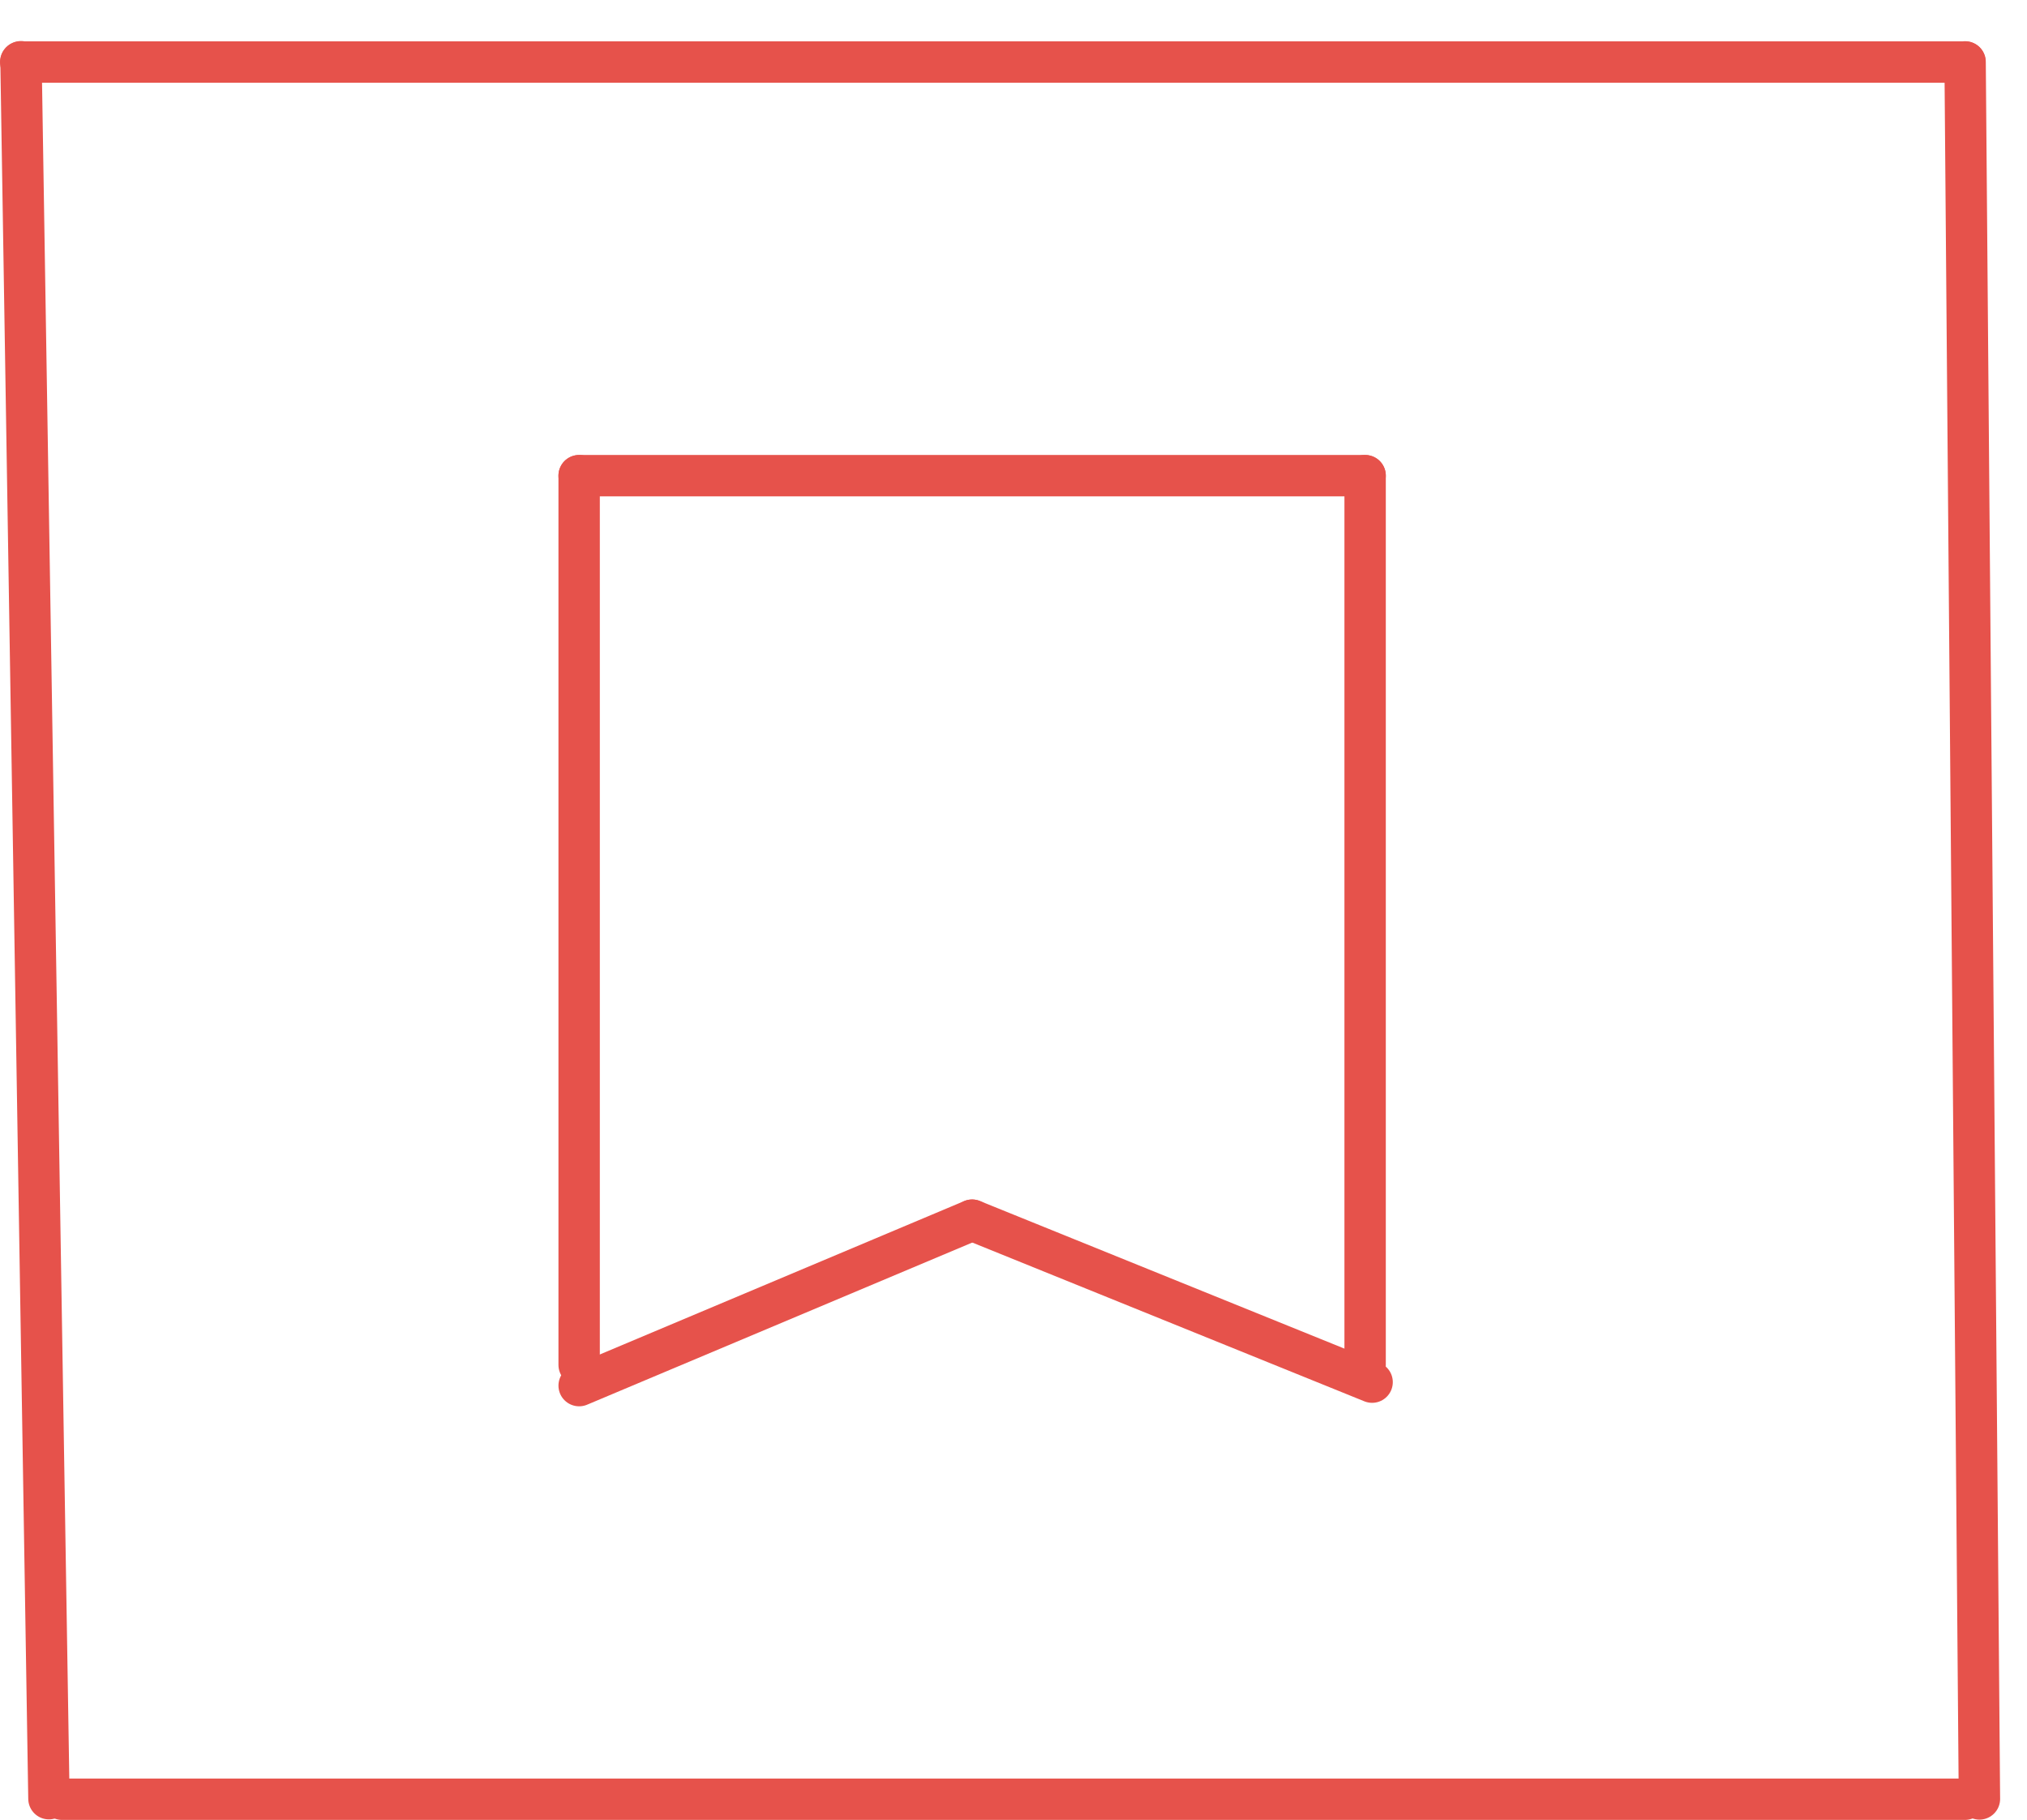 <svg width="49" height="44" viewBox="0 0 49 44" fill="none" xmlns="http://www.w3.org/2000/svg">
<path d="M14 11.5L33 11.5" stroke="#E6524B" stroke-linecap="round"/>
<path d="M14 11.5L14 33" stroke="#E6524B" stroke-linecap="round"/>
<path d="M33 11.5V33" stroke="#E6524B" stroke-linecap="round"/>
<path d="M14 33.5L23.5 29.5" stroke="#E6524B" stroke-linecap="round"/>
<path d="M23.5 29.5L33.169 33.416" stroke="#E6524B" stroke-linecap="round"/>
<path d="M0.5 1.5L47.5 1.5" stroke="#E6524B" stroke-linecap="round"/>
<line x1="1.5" y1="43.5" x2="47.5" y2="43.5" stroke="#E6524B" stroke-linecap="round"/>
<line x1="47.504" y1="1.496" x2="47.85" y2="43.493" stroke="#E6524B" stroke-linecap="round"/>
<line x1="0.508" y1="1.492" x2="1.183" y2="43.487" stroke="#E6524B" stroke-linecap="round"/>
</svg>
